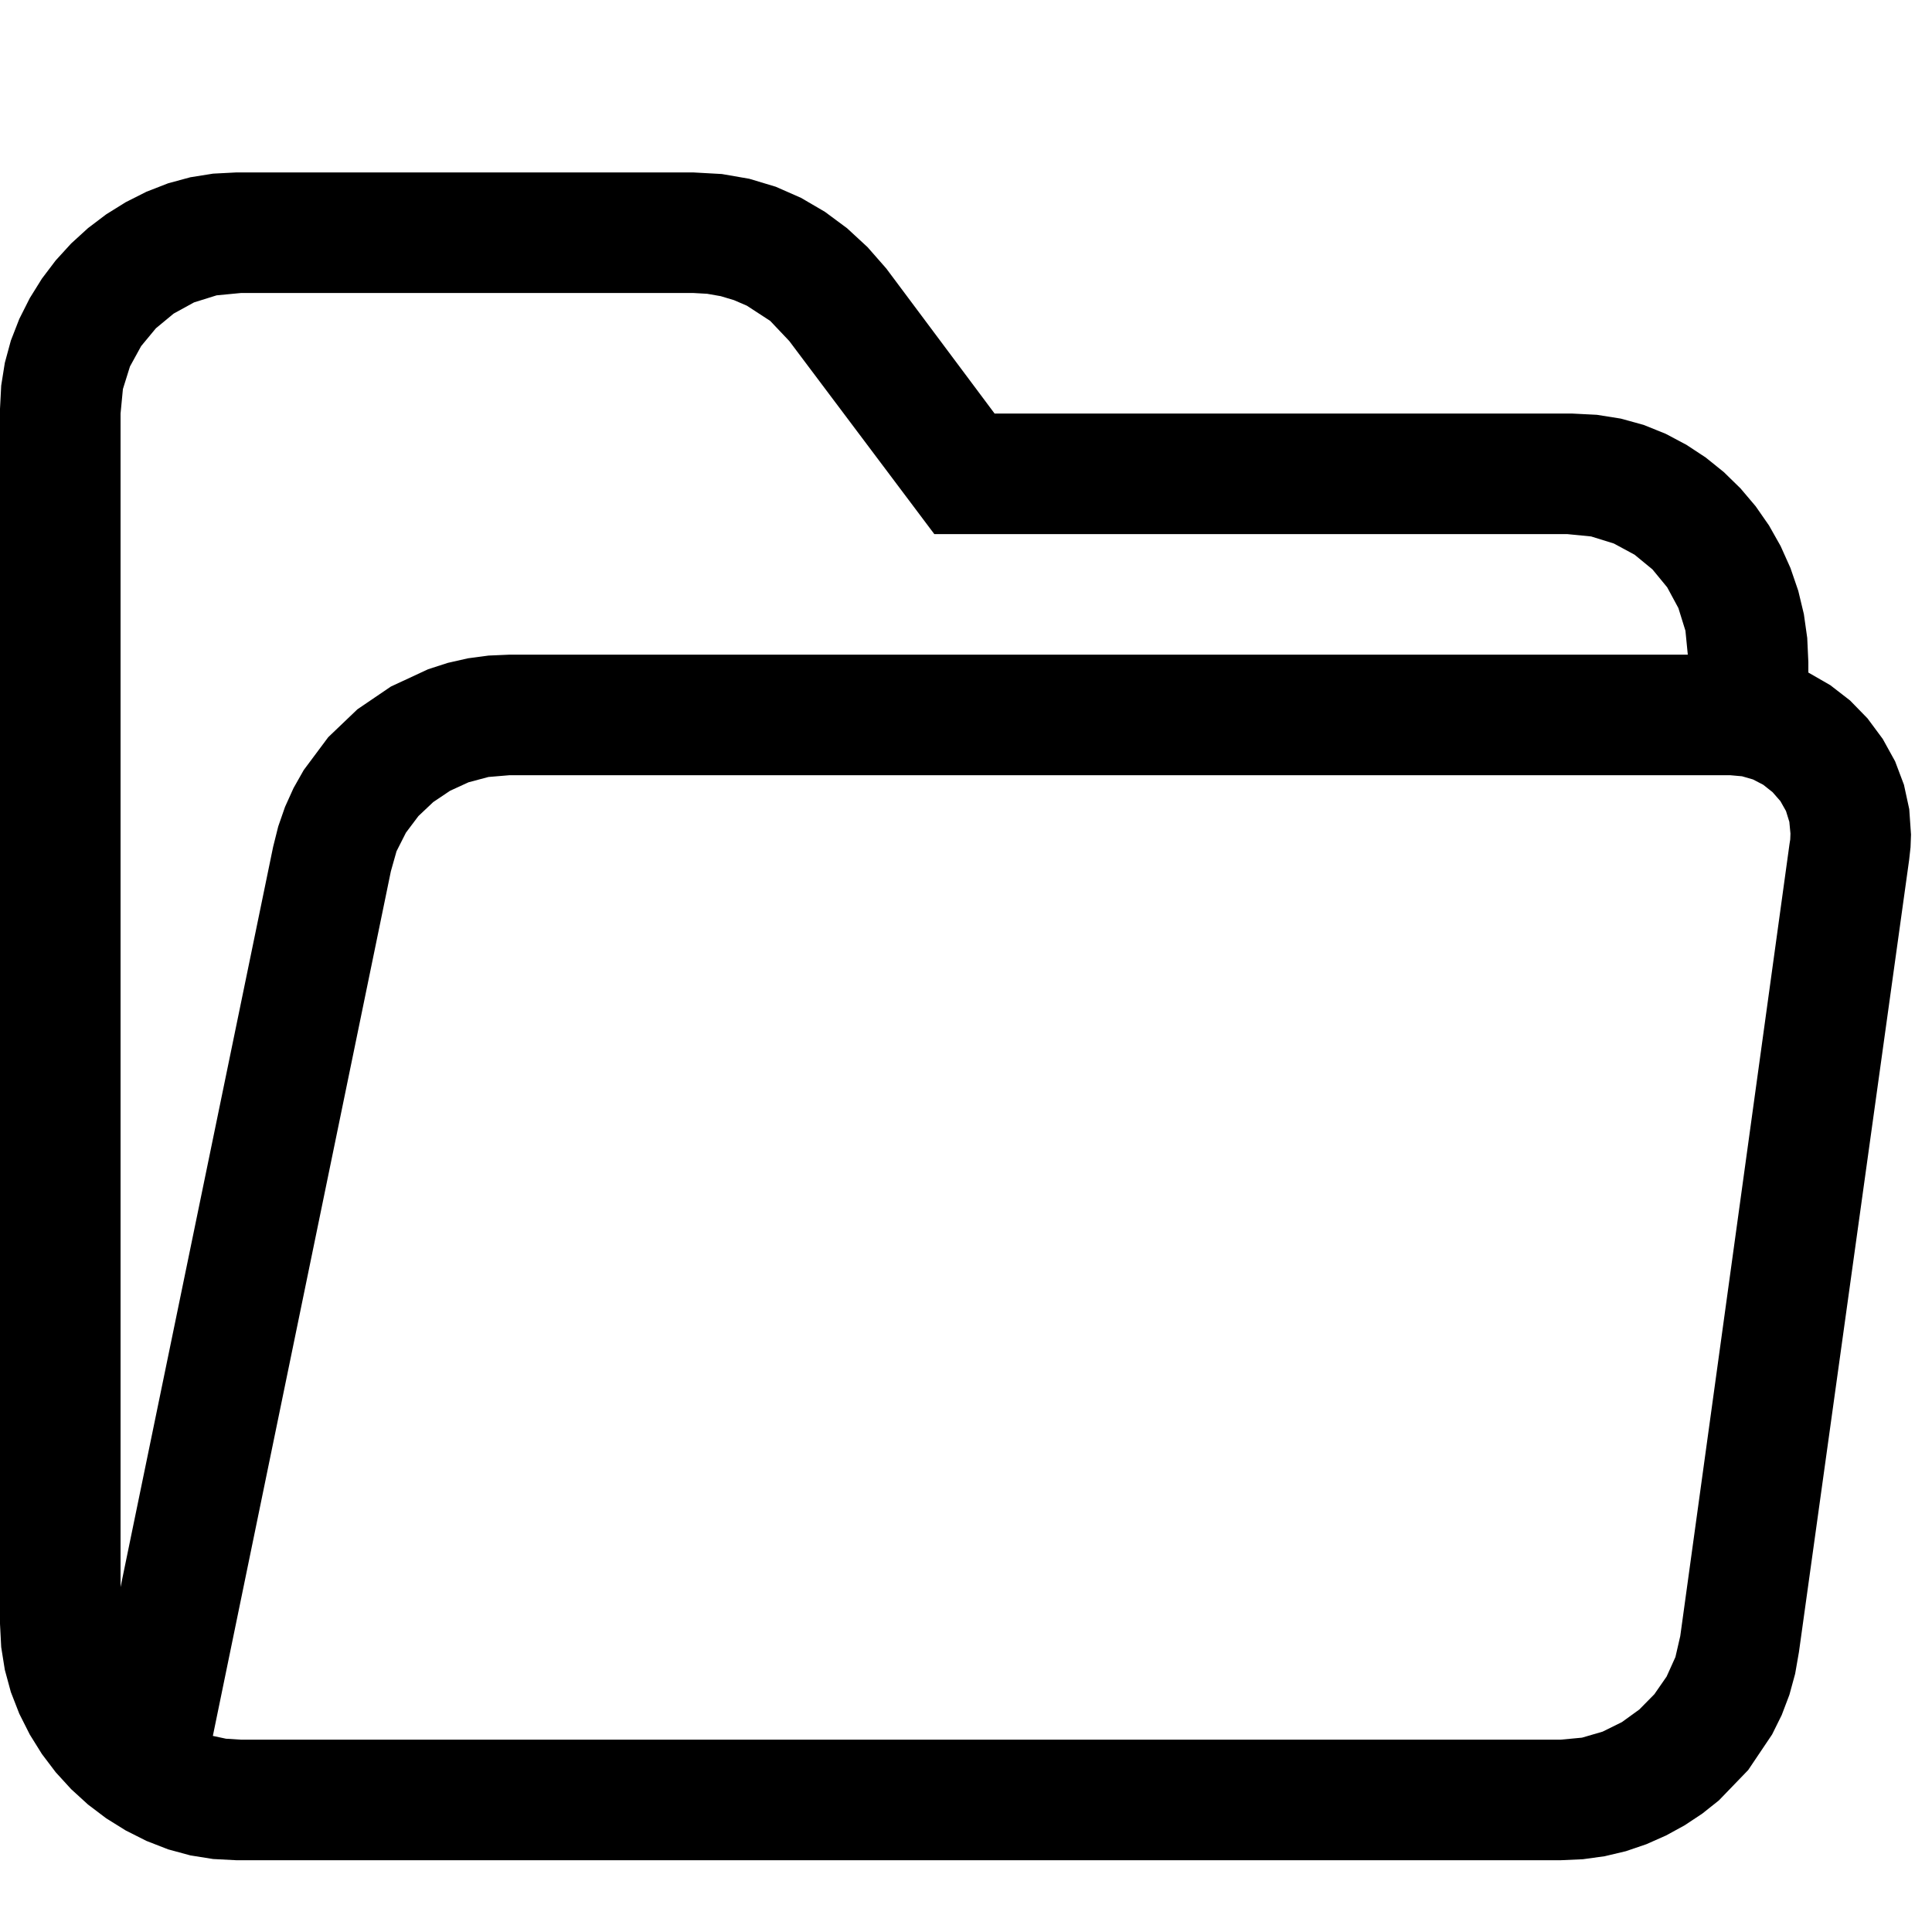 <?xml version="1.0" encoding="utf-8"?>
<svg xmlns="http://www.w3.org/2000/svg" height="20" width="20" viewBox="0 0 20 20">
  <g>
    <path id="path1" transform="rotate(0,10,10) translate(0,0.537) scale(0.039,0.039)  " fill="#000000" d="M135.25,192L129.656,192.469 124.375,193.875 119.469,196.125 115,199.125 111.062,202.844 107.75,207.25 105.25,212.188 103.75,217.5 56.5,447 60,447.75 64,448 414.25,448 419.906,447.469 425.375,445.875 430.5,443.344 435.125,440 439.125,435.938 442.375,431.25 444.719,426.062 446,420.5 475,210.25 475.188,209.063 475.25,207.5 474.953,204.375 474.062,201.5 472.578,198.875 470.5,196.5 468.016,194.531 465.312,193.125 462.391,192.281 459.25,192 135.25,192z M64,64L57.5,64.625 51.5,66.5 46.094,69.469 41.375,73.375 37.469,78.094 34.5,83.5 32.625,89.5 32,96 32,407.5 72.5,211 73.852,205.602 75.656,200.406 77.914,195.414 80.625,190.625 87.125,181.906 94.875,174.5 103.75,168.469 113.625,163.875 118.867,162.18 124.219,160.969 129.68,160.242 135.25,160 448,160 447.375,153.656 445.5,147.625 442.531,142.125 438.625,137.375 433.875,133.469 428.375,130.5 422.344,128.625 416,128 248,128 209.5,76.75 204.438,71.406 198.25,67.375 194.828,65.898 191.312,64.844 187.703,64.211 184,64 64,64z M62.75,32L184,32 191.602,32.422 198.906,33.688 205.914,35.797 212.625,38.75 218.961,42.453 224.844,46.813 230.273,51.828 235.25,57.5 249.625,76.75 264,96 417.25,96 423.867,96.336 430.219,97.344 436.305,99.023 442.125,101.375 447.633,104.297 452.781,107.688 457.57,111.547 462,115.875 466.016,120.617 469.562,125.719 472.641,131.18 475.25,137 477.328,143.062 478.812,149.25 479.703,155.562 480,162 480,164.75 485.828,168.102 491.062,172.156 495.703,176.914 499.75,182.375 503.031,188.32 505.375,194.531 506.781,201.008 507.25,207.75 507.125,211.125 506.75,214.5 477.5,424.75 476.492,430.523 474.969,436.094 472.93,441.461 470.375,446.625 464.031,456.062 456.25,464.125 451.859,467.617 447.187,470.719 442.234,473.43 437,475.75 431.547,477.609 425.938,478.938 420.172,479.734 414.25,480 62.75,480 56.57,479.68 50.531,478.719 44.633,477.117 38.875,474.875 33.359,472.094 28.188,468.875 23.359,465.219 18.875,461.125 14.781,456.641 11.125,451.812 7.906,446.641 5.125,441.125 2.883,435.367 1.281,429.469 0.32,423.43 2.8421709430404E-14,417.25 2.8421709430404E-14,94.75 0.32,88.57 1.281,82.531 2.883,76.633 5.125,70.875 7.906,65.359 11.125,60.188 14.781,55.359 18.875,50.875 23.359,46.781 28.188,43.125 33.359,39.906 38.875,37.125 44.633,34.883 50.531,33.281 56.57,32.32 62.75,32z" />
  </g>
</svg>


